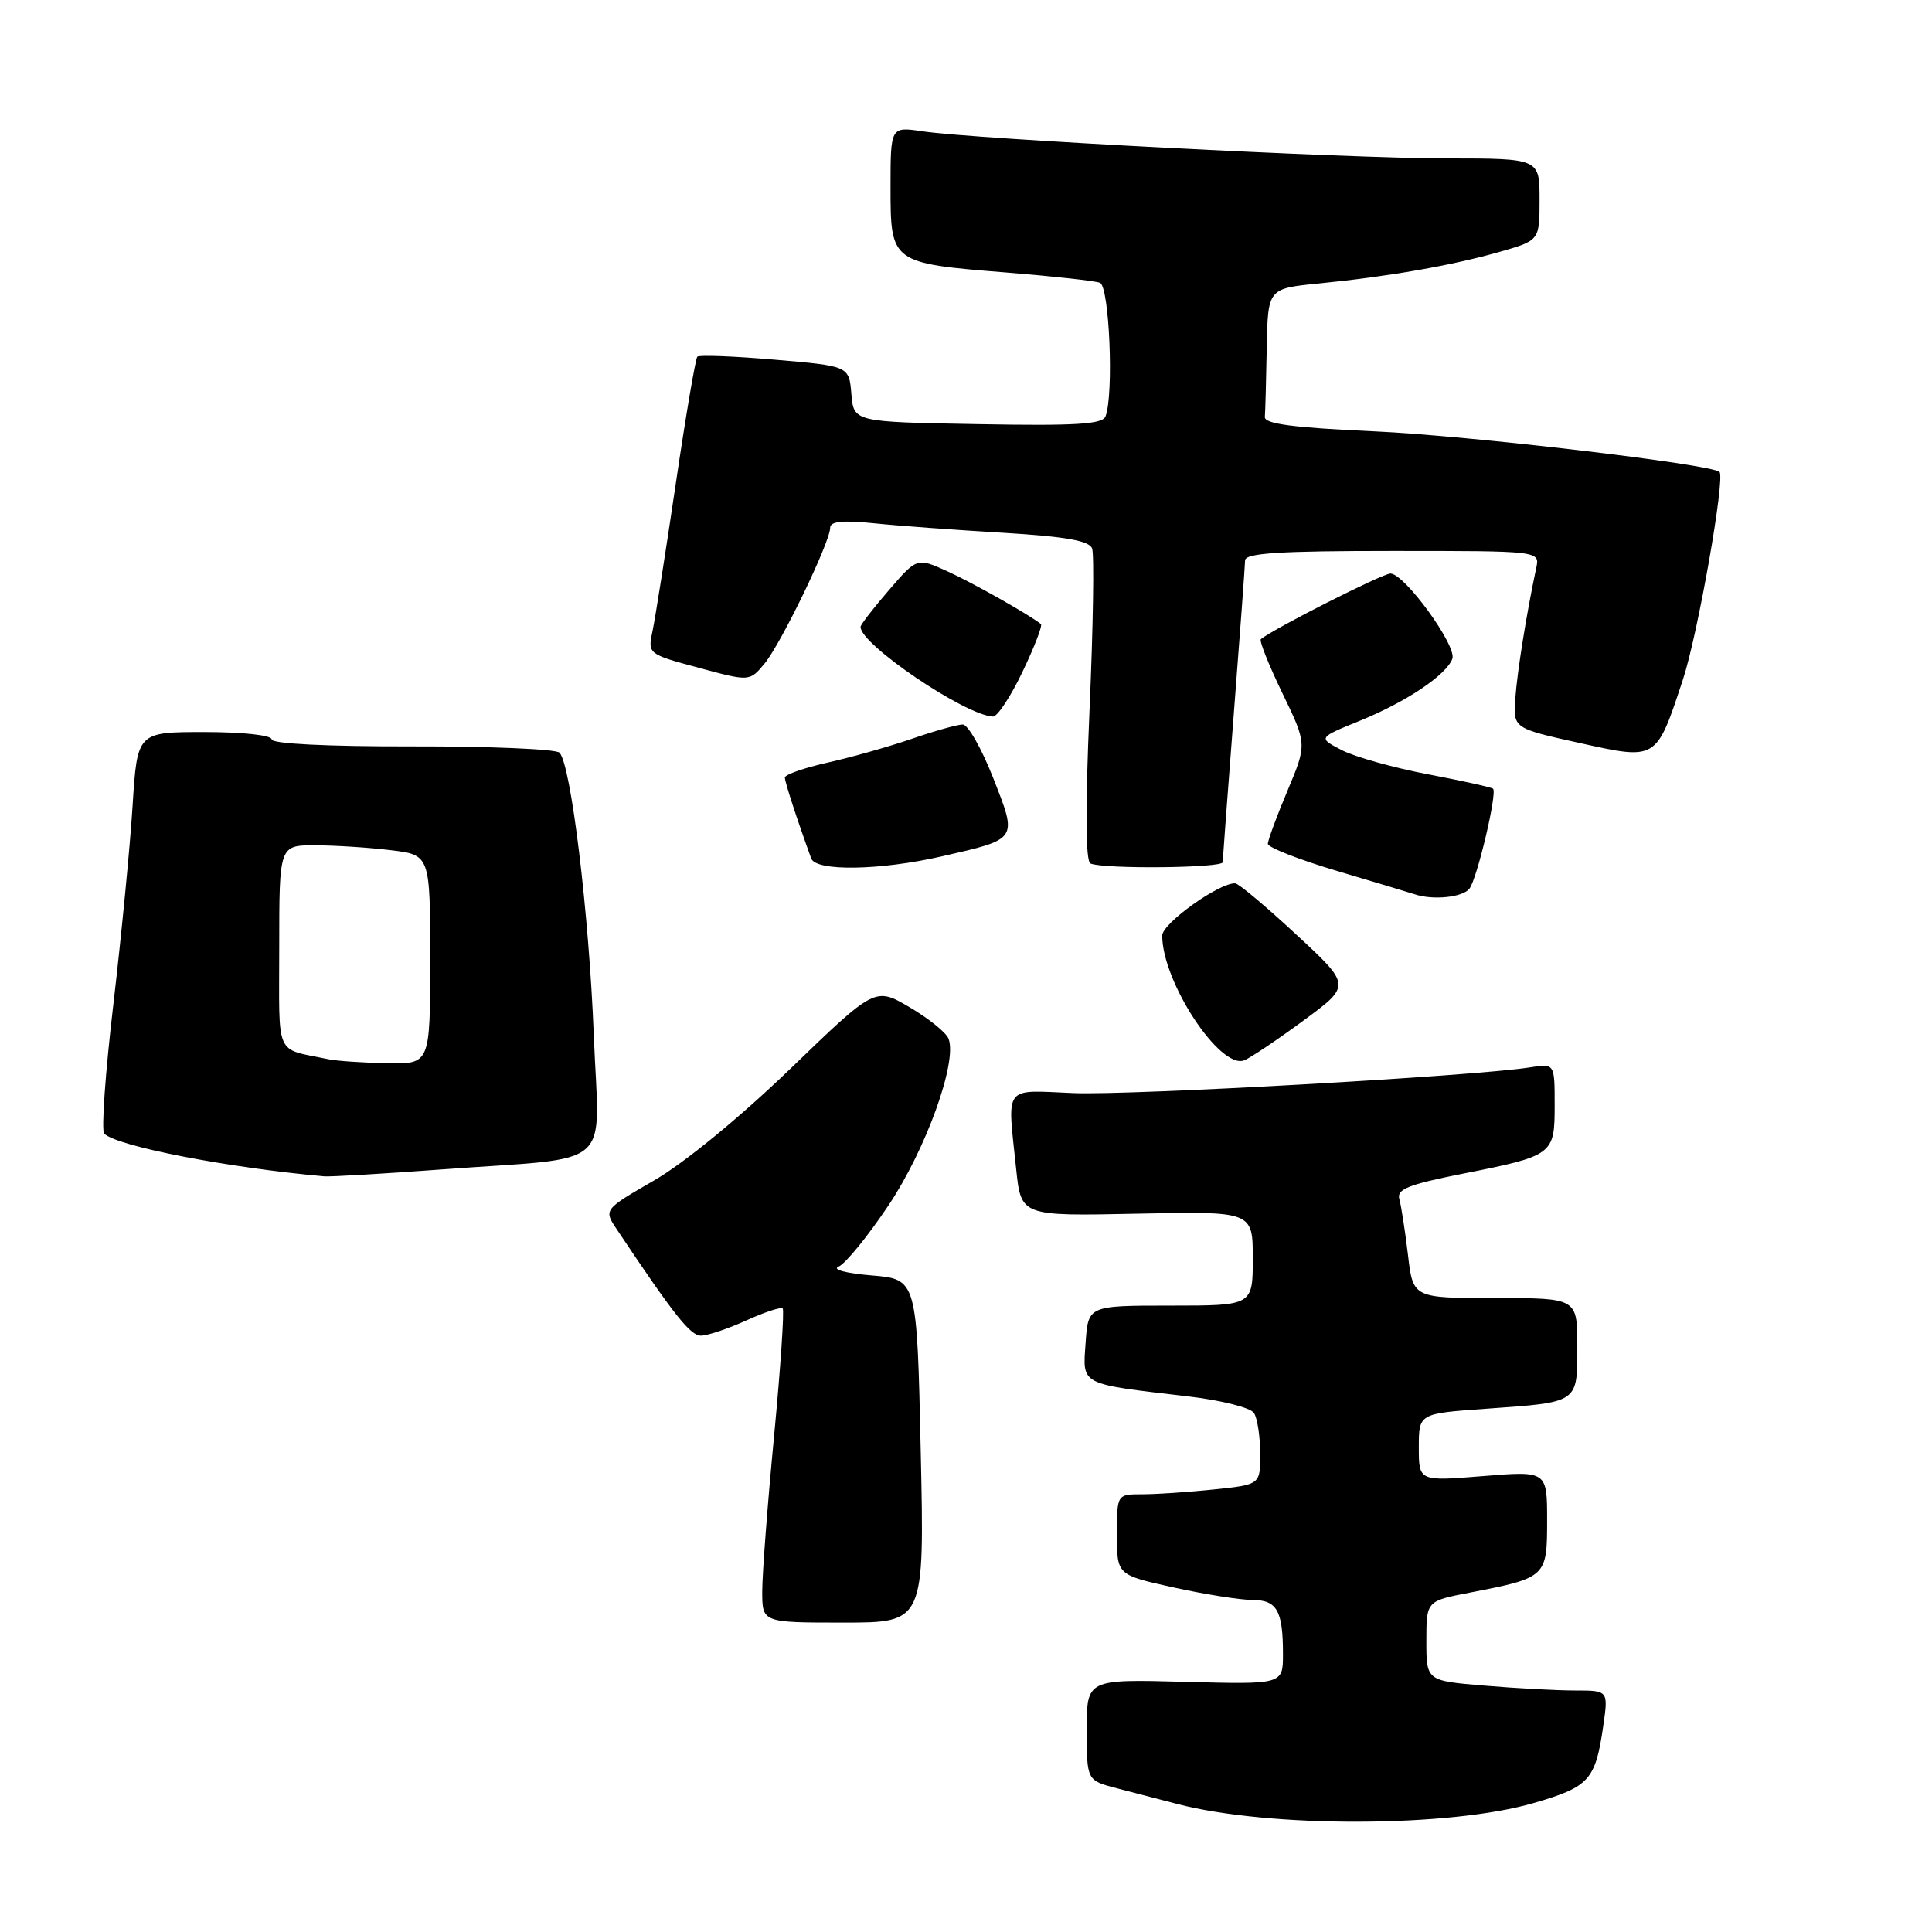 <?xml version="1.0" encoding="UTF-8" standalone="no"?>
<!DOCTYPE svg PUBLIC "-//W3C//DTD SVG 1.1//EN" "http://www.w3.org/Graphics/SVG/1.1/DTD/svg11.dtd" >
<svg xmlns="http://www.w3.org/2000/svg" xmlns:xlink="http://www.w3.org/1999/xlink" version="1.1" viewBox="0 0 256 256">
 <g >
 <path fill="currentColor"
d=" M 203.23 238.91 C 210.59 236.77 211.40 235.88 212.43 228.75 C 213.12 224.00 213.12 224.00 208.71 224.00 C 206.29 224.00 200.86 223.71 196.65 223.35 C 189.00 222.71 189.00 222.71 189.00 217.42 C 189.00 212.14 189.00 212.14 194.75 211.03 C 204.91 209.06 205.00 208.97 205.00 201.47 C 205.00 194.90 205.00 194.90 196.50 195.59 C 188.00 196.28 188.00 196.28 188.00 191.79 C 188.00 187.30 188.00 187.30 196.86 186.67 C 209.26 185.79 209.00 185.97 209.00 178.39 C 209.00 172.00 209.00 172.00 198.12 172.00 C 187.23 172.00 187.23 172.00 186.56 166.25 C 186.18 163.09 185.67 159.78 185.42 158.89 C 185.04 157.58 186.60 156.96 193.73 155.54 C 205.85 153.14 206.00 153.02 206.00 146.42 C 206.00 140.91 206.00 140.91 202.75 141.43 C 195.48 142.59 149.93 145.15 142.25 144.84 C 132.83 144.45 133.47 143.61 134.65 154.92 C 135.30 161.14 135.30 161.14 150.65 160.82 C 166.00 160.50 166.00 160.50 166.00 166.75 C 166.00 173.00 166.00 173.00 155.10 173.00 C 144.19 173.00 144.19 173.00 143.85 177.93 C 143.45 183.60 142.94 183.33 157.43 185.03 C 161.81 185.54 165.71 186.52 166.16 187.23 C 166.61 187.93 166.98 190.35 166.98 192.61 C 167.00 196.72 167.00 196.72 160.85 197.36 C 157.47 197.71 153.20 198.00 151.35 198.00 C 148.00 198.00 148.00 198.00 148.00 203.35 C 148.00 208.69 148.00 208.69 155.53 210.35 C 159.67 211.26 164.35 212.00 165.92 212.00 C 169.21 212.00 170.00 213.40 170.00 219.18 C 170.00 223.20 170.00 223.20 157.00 222.85 C 144.00 222.50 144.00 222.50 144.00 229.21 C 144.00 235.92 144.00 235.92 148.00 236.96 C 150.20 237.53 153.80 238.47 156.00 239.04 C 168.26 242.22 192.05 242.16 203.23 238.91 Z  M 122.00 192.25 C 121.50 169.50 121.50 169.50 115.50 169.00 C 112.09 168.72 110.20 168.21 111.12 167.83 C 112.02 167.46 114.99 163.81 117.73 159.72 C 122.70 152.28 126.87 140.72 125.69 137.64 C 125.38 136.82 123.06 134.95 120.54 133.47 C 115.95 130.78 115.95 130.78 104.70 141.64 C 98.06 148.04 90.68 154.10 86.71 156.39 C 79.98 160.28 79.98 160.28 81.74 162.91 C 89.33 174.28 91.49 177.00 92.89 176.98 C 93.78 176.97 96.48 176.06 98.90 174.96 C 101.32 173.86 103.49 173.15 103.71 173.38 C 103.94 173.61 103.43 181.21 102.57 190.27 C 101.70 199.33 101.00 208.60 101.00 210.87 C 101.00 215.00 101.00 215.00 111.75 215.00 C 122.50 215.00 122.50 215.00 122.00 192.25 Z  M 58.47 154.96 C 81.83 153.23 79.39 155.37 78.68 137.18 C 78.05 121.01 75.65 101.25 74.13 99.73 C 73.66 99.26 64.88 98.88 54.63 98.90 C 43.30 98.92 36.00 98.55 36.00 97.97 C 36.00 97.42 32.15 97.00 27.09 97.00 C 18.19 97.00 18.19 97.00 17.57 106.75 C 17.24 112.11 16.09 123.92 15.03 133.00 C 13.96 142.07 13.41 149.81 13.81 150.21 C 15.48 151.88 30.22 154.74 42.97 155.87 C 43.77 155.94 50.75 155.53 58.47 154.96 Z  M 172.66 135.27 C 179.05 130.58 179.05 130.58 171.77 123.84 C 167.77 120.13 164.13 117.07 163.68 117.05 C 161.59 116.93 154.00 122.35 154.00 123.97 C 154.00 130.09 161.65 141.73 164.86 140.50 C 165.64 140.20 169.15 137.85 172.66 135.27 Z  M 194.71 117.75 C 195.73 116.42 198.41 105.08 197.84 104.51 C 197.65 104.32 193.78 103.47 189.24 102.60 C 184.69 101.74 179.55 100.30 177.80 99.40 C 174.64 97.76 174.64 97.76 180.20 95.50 C 186.32 93.01 191.61 89.47 192.44 87.30 C 193.09 85.61 186.11 76.00 184.24 76.00 C 183.18 76.00 168.89 83.23 167.07 84.69 C 166.83 84.88 168.11 88.09 169.91 91.82 C 173.19 98.60 173.19 98.60 170.60 104.77 C 169.17 108.16 168.00 111.33 168.00 111.81 C 168.00 112.29 172.16 113.92 177.25 115.43 C 182.34 116.94 186.95 118.33 187.50 118.51 C 189.92 119.31 193.83 118.90 194.71 117.75 Z  M 124.80 113.47 C 134.96 111.15 134.84 111.33 131.60 103.08 C 130.07 99.18 128.26 96.00 127.57 96.00 C 126.88 96.00 123.83 96.85 120.81 97.90 C 117.78 98.94 112.76 100.36 109.65 101.05 C 106.54 101.75 104.00 102.64 104.00 103.03 C 104.00 103.63 105.55 108.40 107.49 113.75 C 108.11 115.48 116.58 115.35 124.80 113.47 Z  M 162.01 114.25 C 162.02 113.84 162.69 104.95 163.49 94.50 C 164.30 84.05 164.97 74.94 164.98 74.25 C 165.00 73.29 169.58 73.00 184.52 73.00 C 204.04 73.00 204.04 73.00 203.56 75.25 C 202.28 81.26 201.05 88.90 200.79 92.50 C 200.50 96.50 200.50 96.50 209.26 98.44 C 219.59 100.72 219.44 100.82 223.00 90.03 C 224.97 84.06 228.63 63.27 227.84 62.53 C 226.74 61.50 194.61 57.72 182.20 57.16 C 171.37 56.67 167.53 56.17 167.60 55.25 C 167.66 54.56 167.77 50.45 167.85 46.12 C 168.00 38.23 168.00 38.23 174.75 37.56 C 183.97 36.65 192.48 35.16 198.75 33.36 C 204.00 31.86 204.00 31.86 204.00 26.43 C 204.00 21.00 204.00 21.00 191.75 20.99 C 178.54 20.99 129.21 18.44 122.25 17.40 C 118.00 16.77 118.00 16.77 118.00 24.85 C 118.00 34.83 118.08 34.89 133.39 36.11 C 139.50 36.60 145.06 37.21 145.75 37.47 C 147.00 37.94 147.60 52.26 146.49 55.17 C 146.09 56.22 142.52 56.44 129.55 56.20 C 113.12 55.91 113.12 55.91 112.81 52.20 C 112.50 48.50 112.50 48.50 102.68 47.66 C 97.27 47.19 92.65 47.02 92.40 47.26 C 92.16 47.51 90.87 55.09 89.54 64.11 C 88.21 73.12 86.83 81.88 86.47 83.58 C 85.82 86.65 85.82 86.66 92.57 88.48 C 99.33 90.31 99.33 90.31 101.32 87.91 C 103.51 85.25 110.00 71.82 110.00 69.94 C 110.00 69.08 111.63 68.91 115.75 69.33 C 118.91 69.66 126.60 70.22 132.83 70.59 C 141.17 71.09 144.31 71.64 144.71 72.67 C 145.00 73.45 144.85 83.06 144.37 94.04 C 143.80 107.23 143.84 114.15 144.50 114.42 C 146.29 115.18 162.00 115.02 162.01 114.25 Z  M 135.49 89.01 C 137.07 85.72 138.16 82.87 137.93 82.69 C 136.30 81.40 128.83 77.19 125.51 75.69 C 121.51 73.88 121.51 73.88 117.79 78.19 C 115.74 80.56 114.05 82.75 114.03 83.05 C 113.91 85.32 127.83 94.76 131.57 94.95 C 132.15 94.98 133.92 92.31 135.49 89.01 Z  M 43.50 140.35 C 36.31 138.83 37.00 140.40 37.00 125.48 C 37.00 112.00 37.00 112.00 41.75 112.01 C 44.36 112.01 48.86 112.30 51.75 112.65 C 57.00 113.28 57.00 113.28 57.00 127.14 C 57.00 141.00 57.00 141.00 51.25 140.88 C 48.09 140.82 44.60 140.58 43.50 140.35 Z "/>
</g>
</svg>